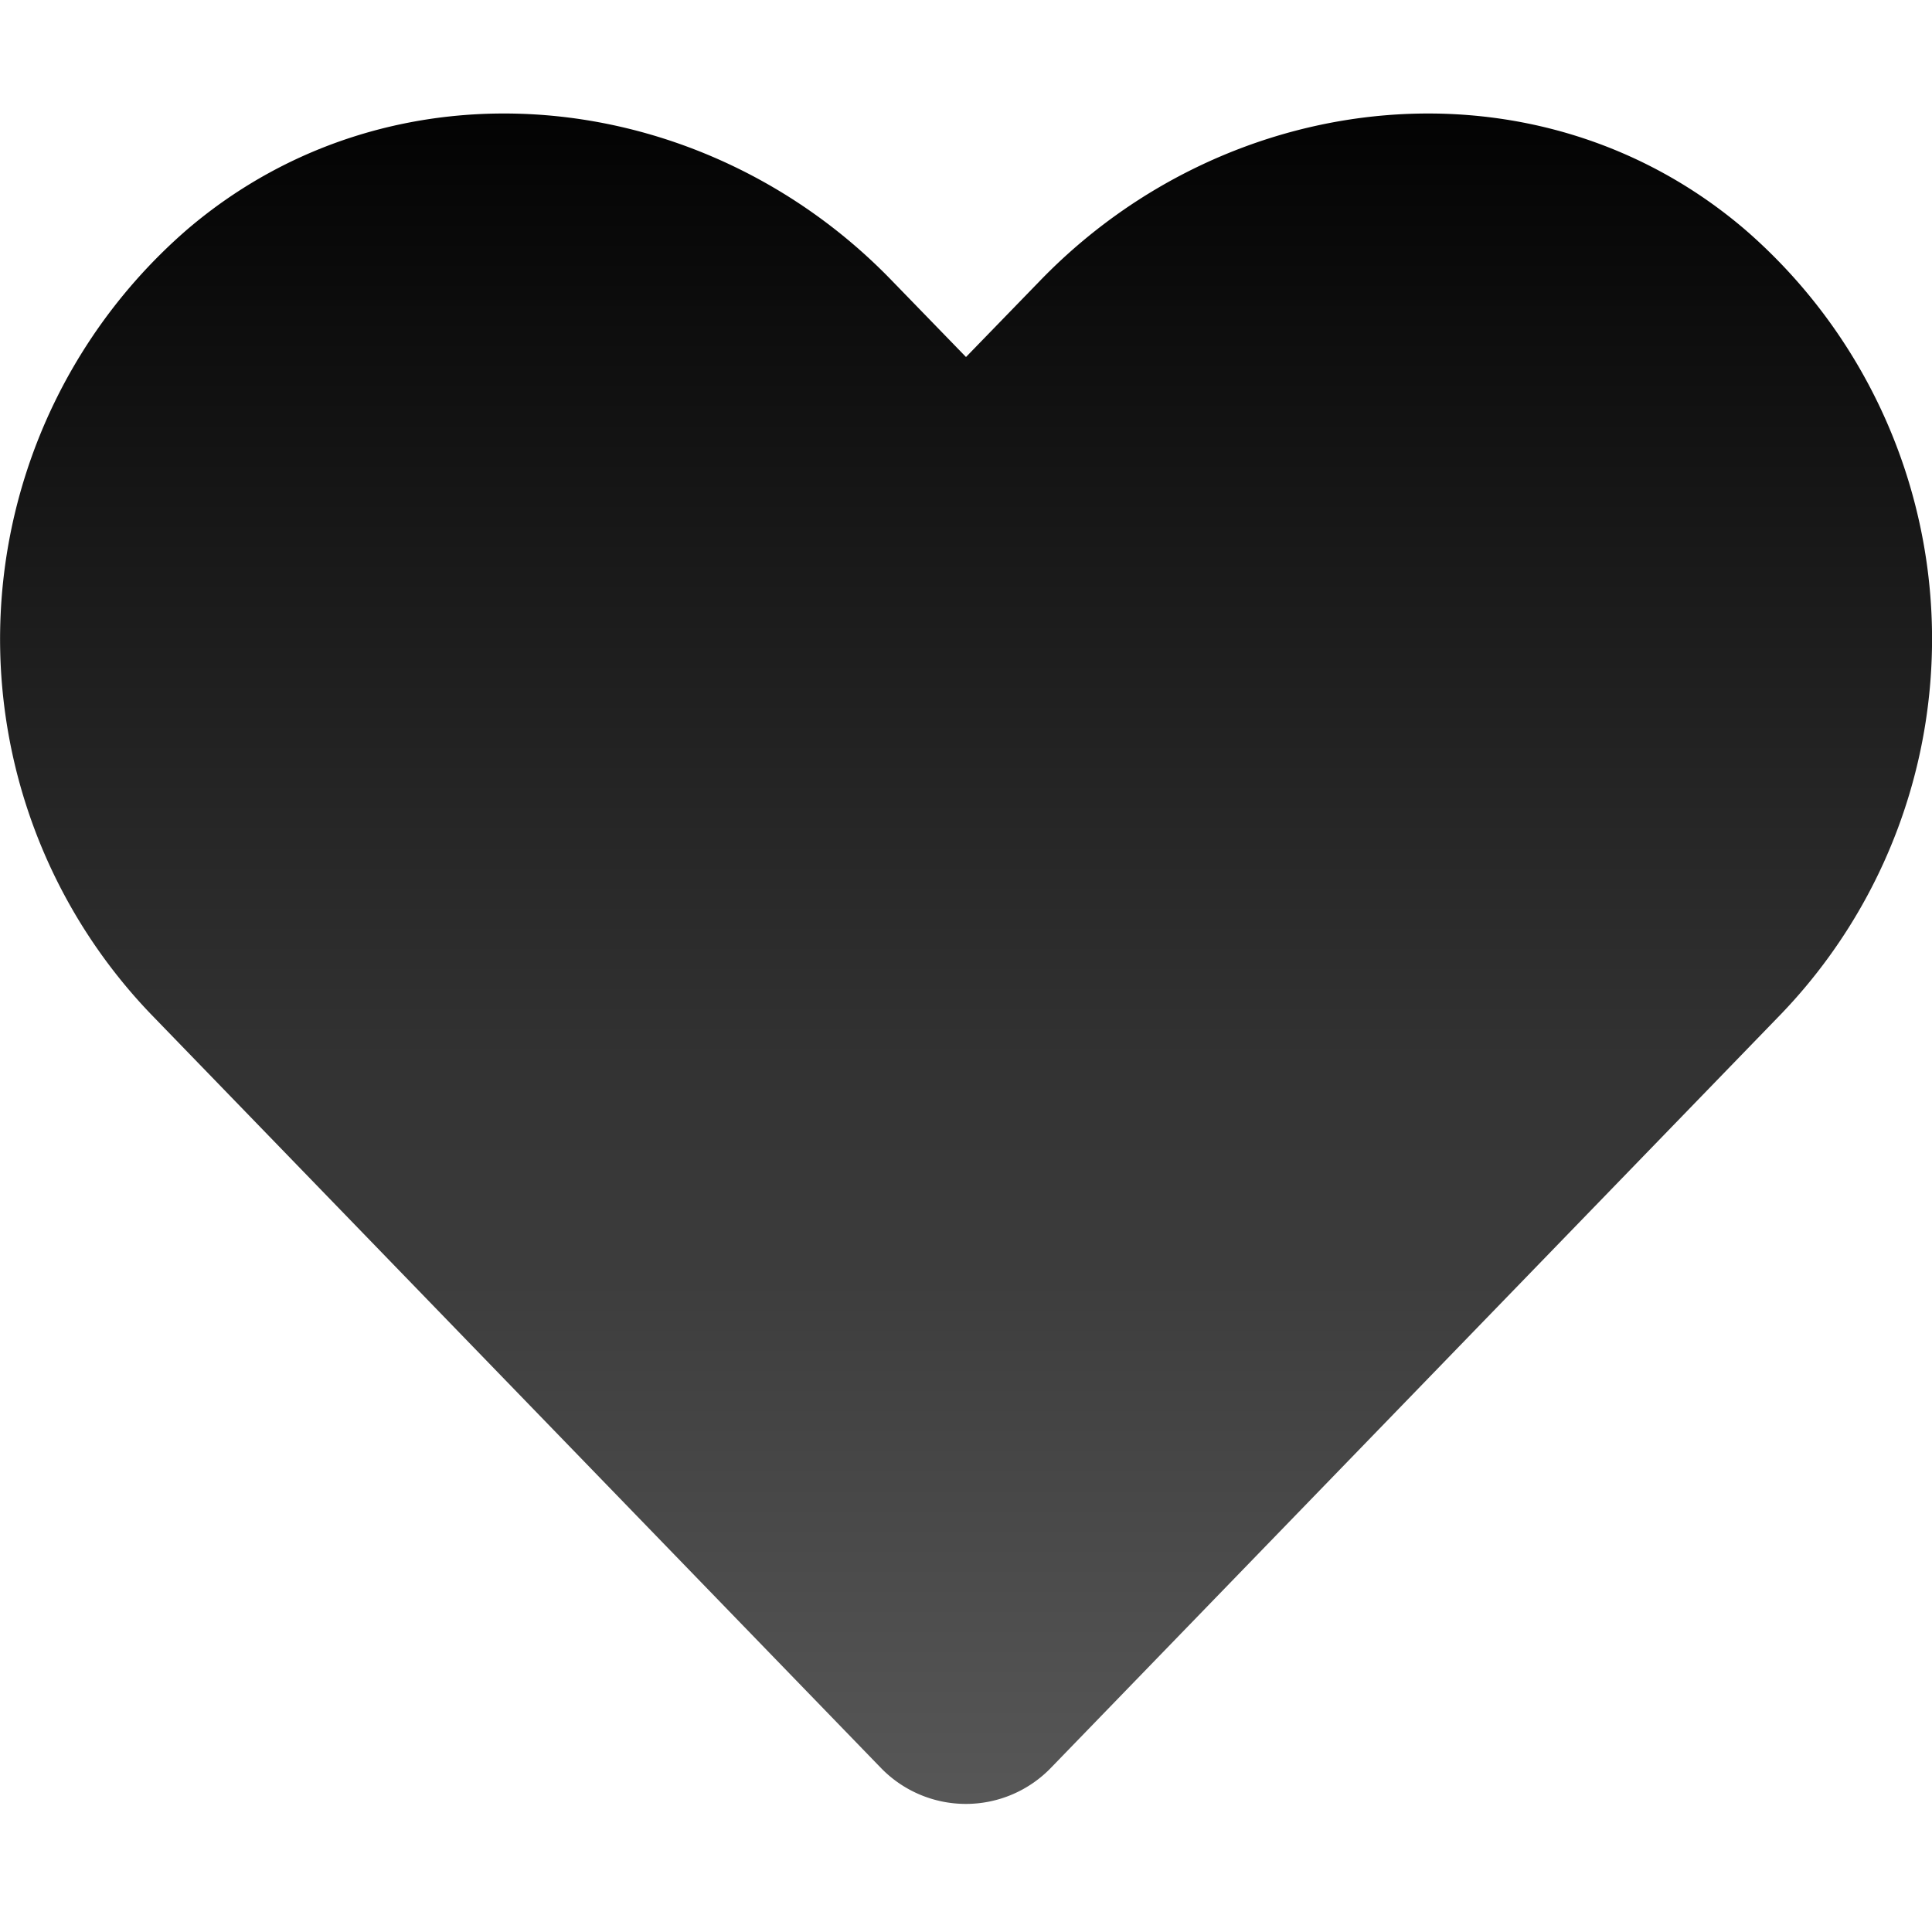 <svg xmlns="http://www.w3.org/2000/svg" xmlns:xlink="http://www.w3.org/1999/xlink" width="100" height="100" viewBox="0 0 100 100">
  <defs>
    <linearGradient id="linear-gradient" x1="0.5" x2="0.5" y2="1" gradientUnits="objectBoundingBox">
      <stop offset="0"/>
      <stop offset="1" stop-opacity="0.659"/>
    </linearGradient>
    <clipPath id="clip-like">
      <rect width="100" height="100"/>
    </clipPath>
  </defs>
  <g id="like" clip-path="url(#clip-like)">
    <path id="Pfad" d="M90.281,37.95c-10.7-9.121-26.621-7.48-36.445,2.656l-3.848,3.965-3.848-3.965C36.337,30.469,20.4,28.829,9.7,37.95a28.045,28.045,0,0,0-1.934,40.6l37.792,39.023a6.123,6.123,0,0,0,8.847,0L92.2,78.554a28.027,28.027,0,0,0-1.914-40.6Z" transform="translate(0.012 -26.092)" fill="url(#linear-gradient)"/>
	<animateTransform xlink:href="#like"
		attributeName="transform"
		type="scale"
		values="1;.955;.99;.935;1"
		dur="1s"
		repeatCount="indefinite"
	/>
  </g>
</svg>

